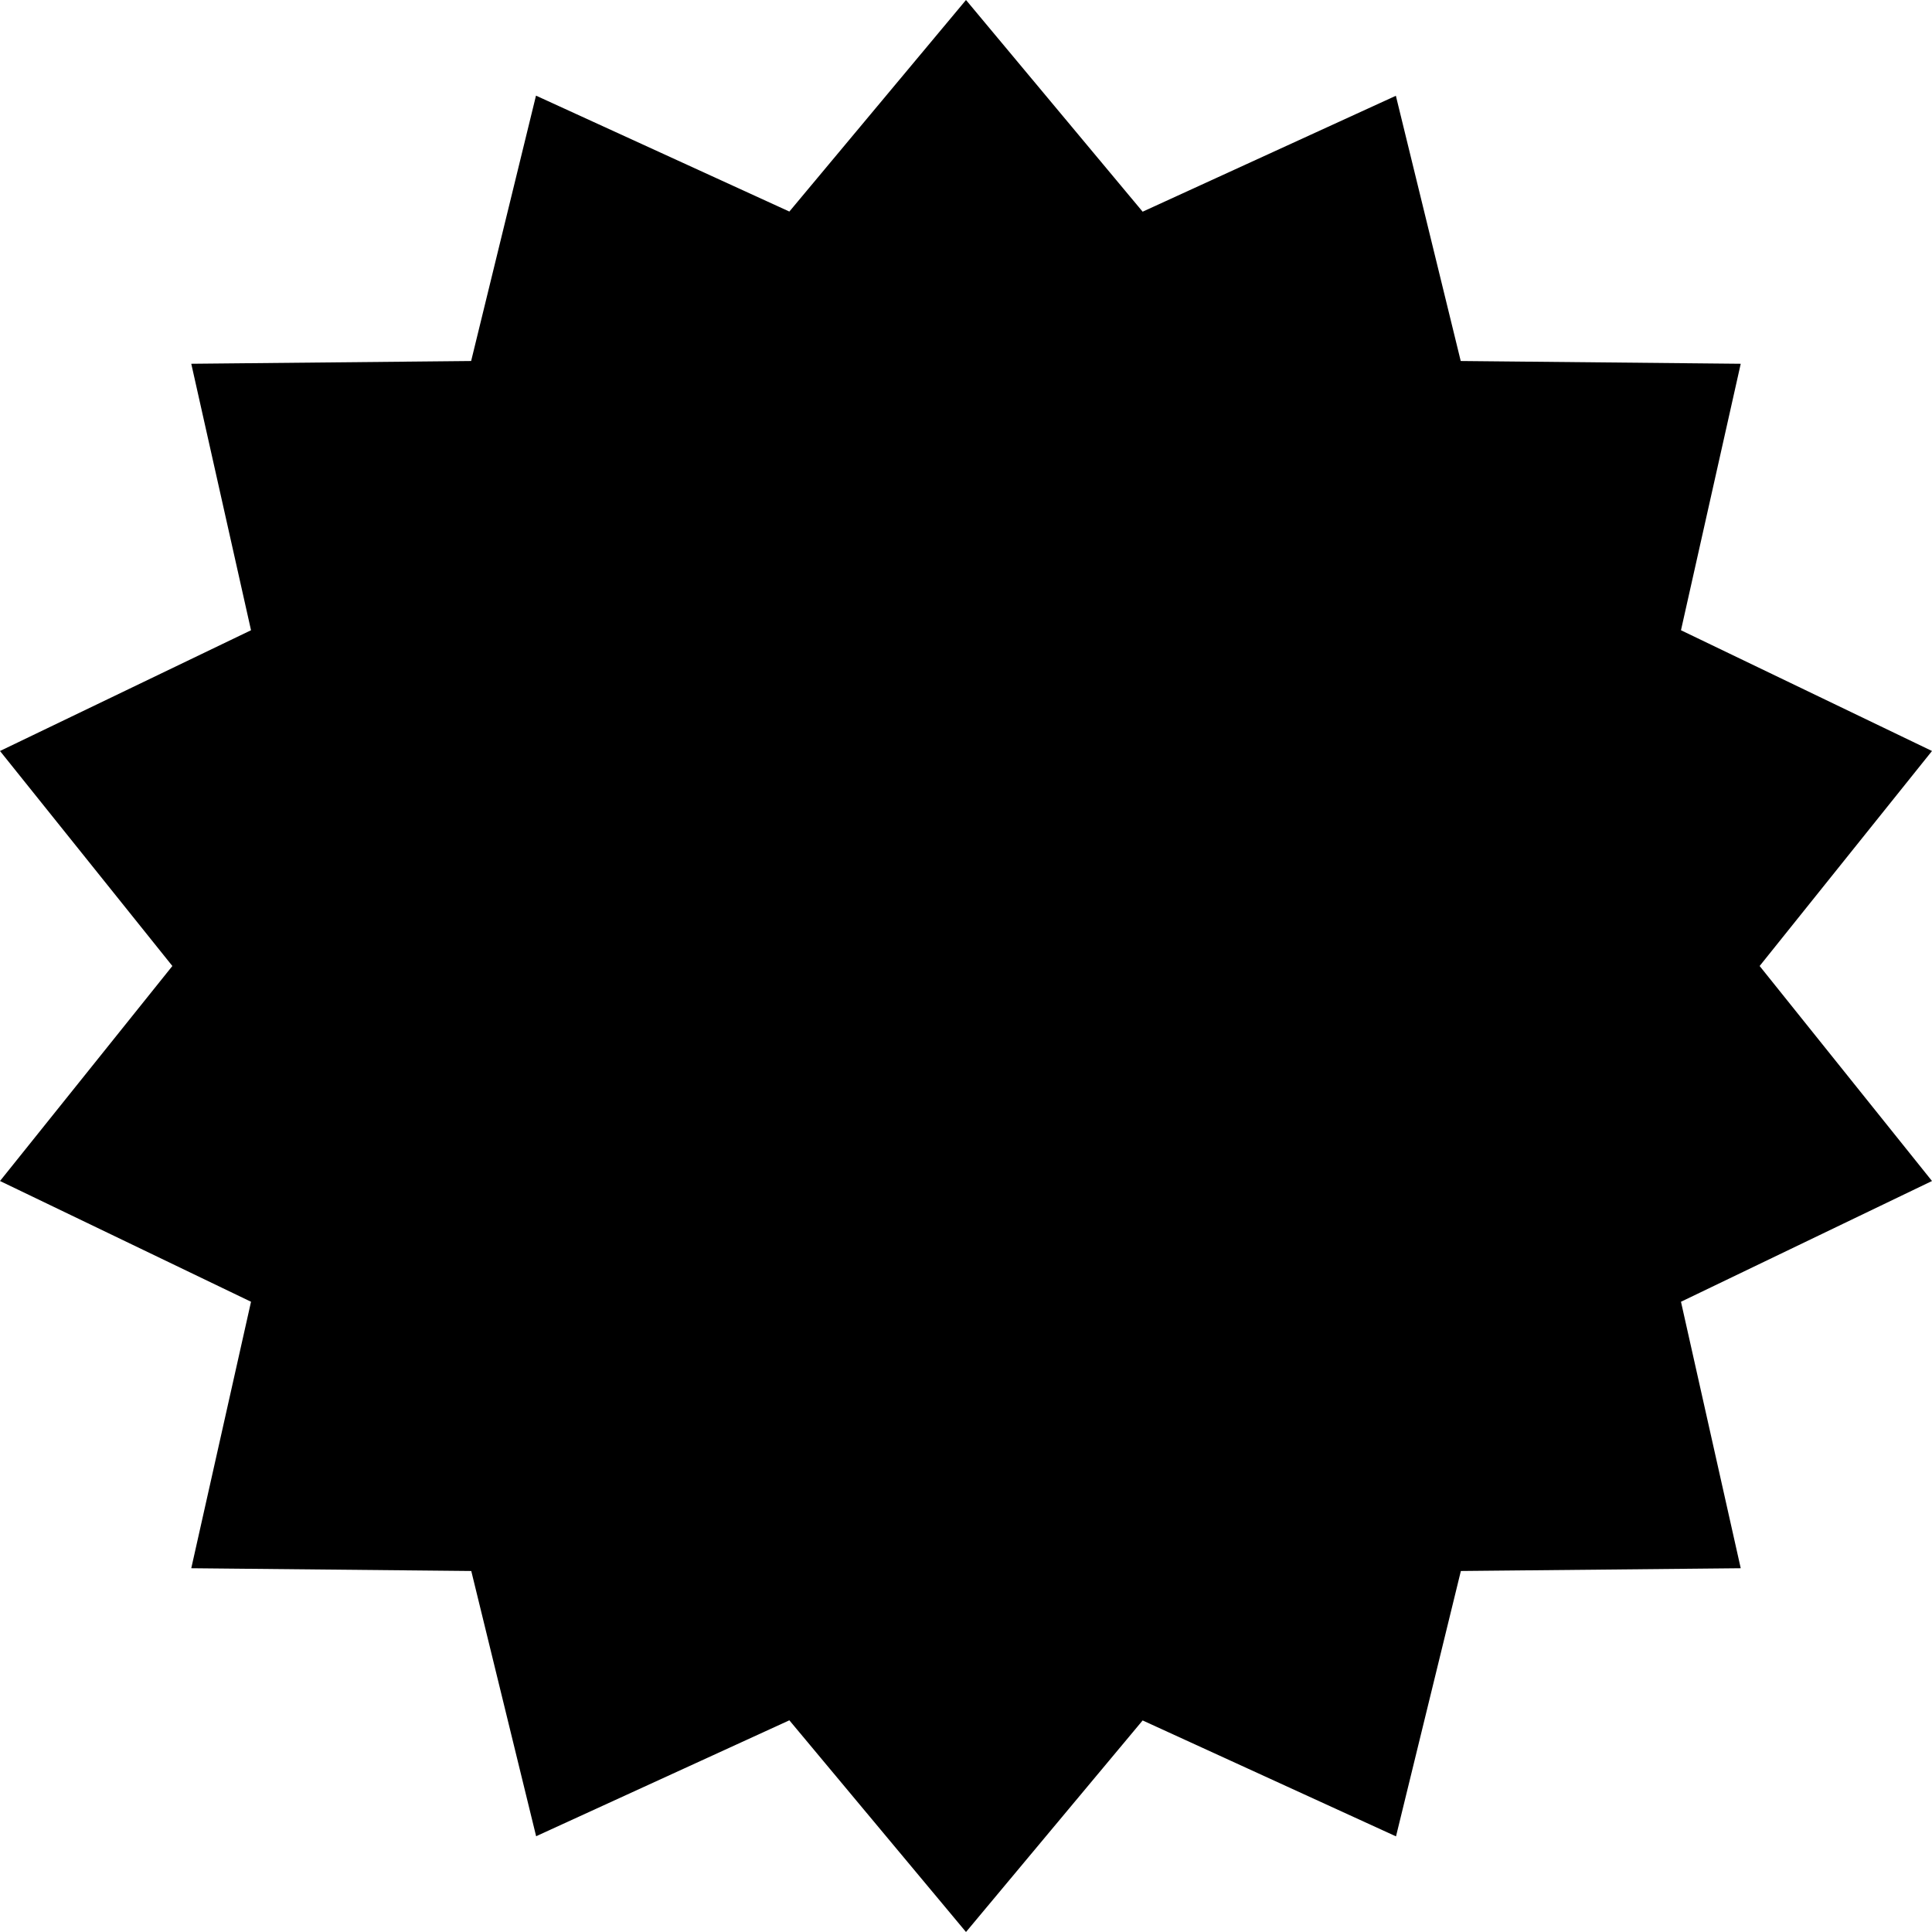 <svg aria-hidden="true" xmlns="http://www.w3.org/2000/svg" viewBox="0 0 14 14" height="1em" width="1em">
  <path d="m12.614 11.364-2.028.02-.47 1.923-1.836-.84L7 14l-1.28-1.534-1.835.84-.47-1.922-2.029-.02.433-1.931L0 8.558 1.249 7 0 5.442l1.819-.875-.433-1.931 2.028-.02.47-1.923 1.836.84L7 0l1.28 1.534 1.835-.84.47 1.922 2.029.02-.433 1.931L14 5.442 12.751 7 14 8.558l-1.819.875Z"/>
</svg>
